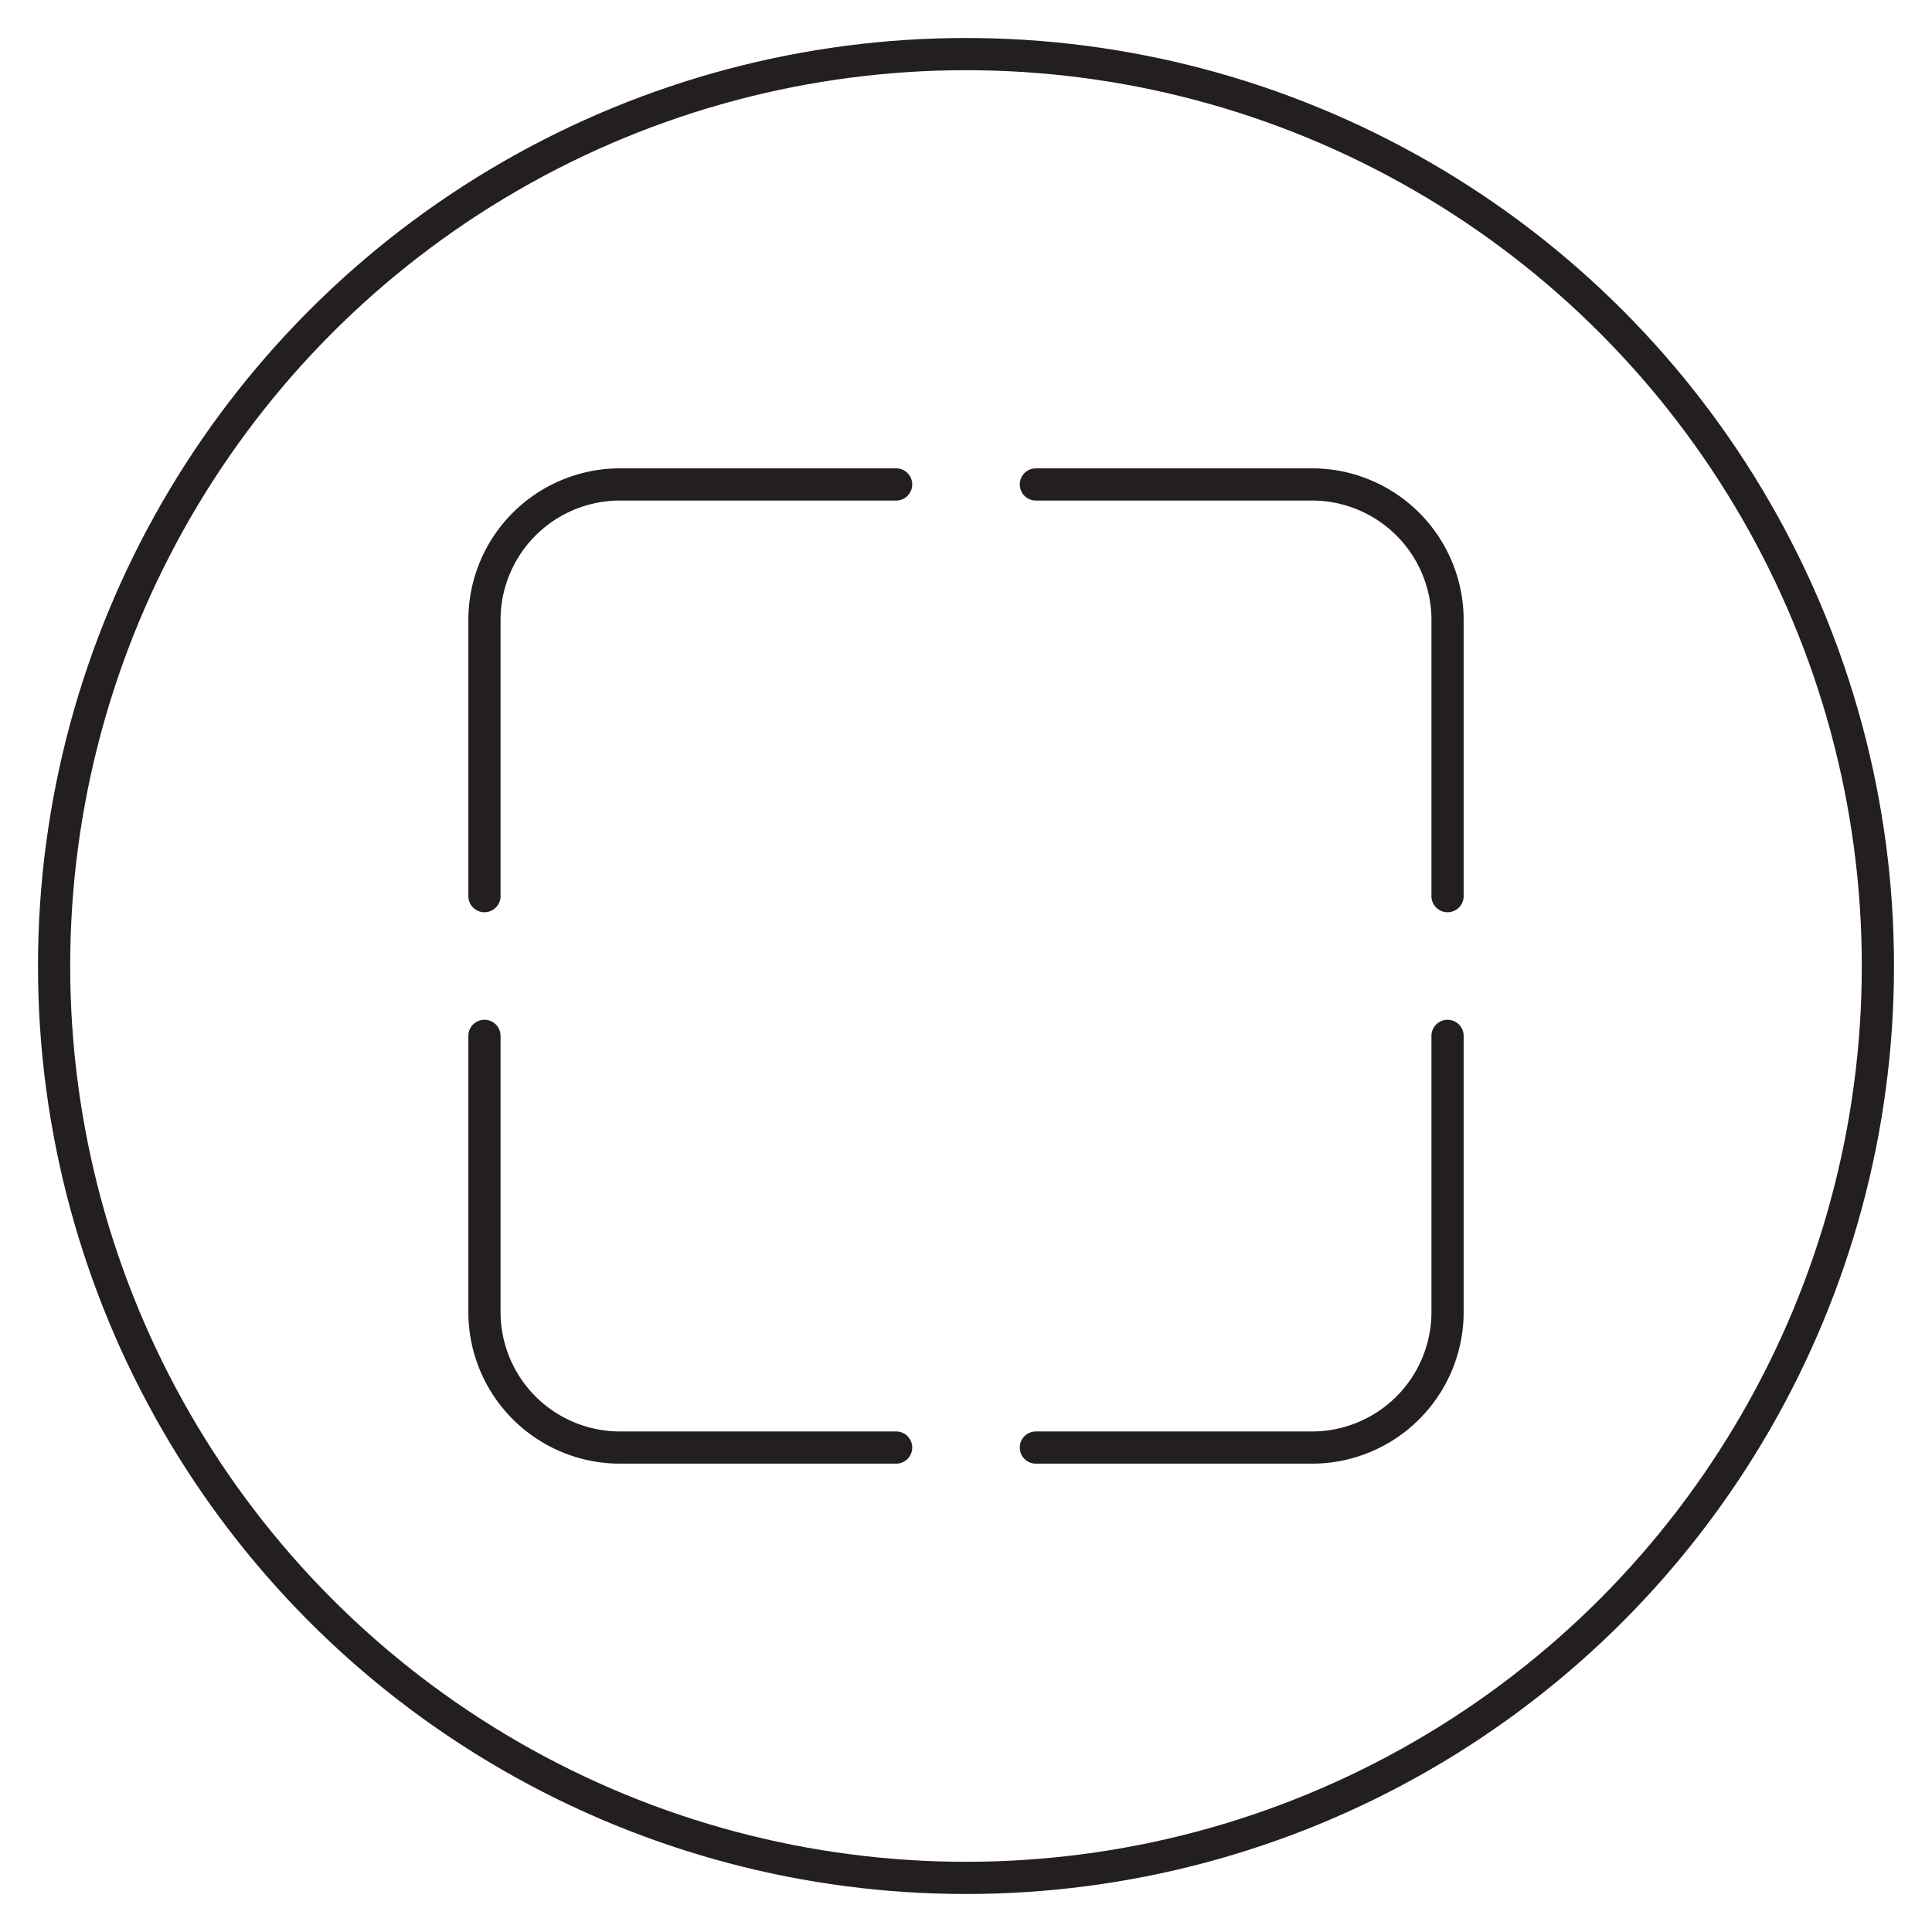 <?xml version="1.0" ?><svg data-name="Layer 1" id="Layer_1" viewBox="0 0 120 120" xmlns="http://www.w3.org/2000/svg"><defs><style>.cls-1,.cls-2{fill:none;stroke:#231f20;stroke-width:2px;}.cls-1{stroke-miterlimit:10;}.cls-2{stroke-linecap:round;stroke-linejoin:round;}</style></defs><title/><circle class="cls-1" cx="60" cy="60" r="56.64"/><path class="cls-2" d="M55.66,30.09H38.51a8.42,8.42,0,0,0-8.42,8.42V55.66"/><path class="cls-2" d="M89.91,55.66V38.51a8.42,8.42,0,0,0-8.42-8.42H64.34"/><path class="cls-2" d="M30.09,64.34V81.49a8.42,8.42,0,0,0,8.42,8.42H55.66"/><path class="cls-2" d="M64.34,89.91H81.49a8.42,8.42,0,0,0,8.42-8.42V64.34"/></svg>